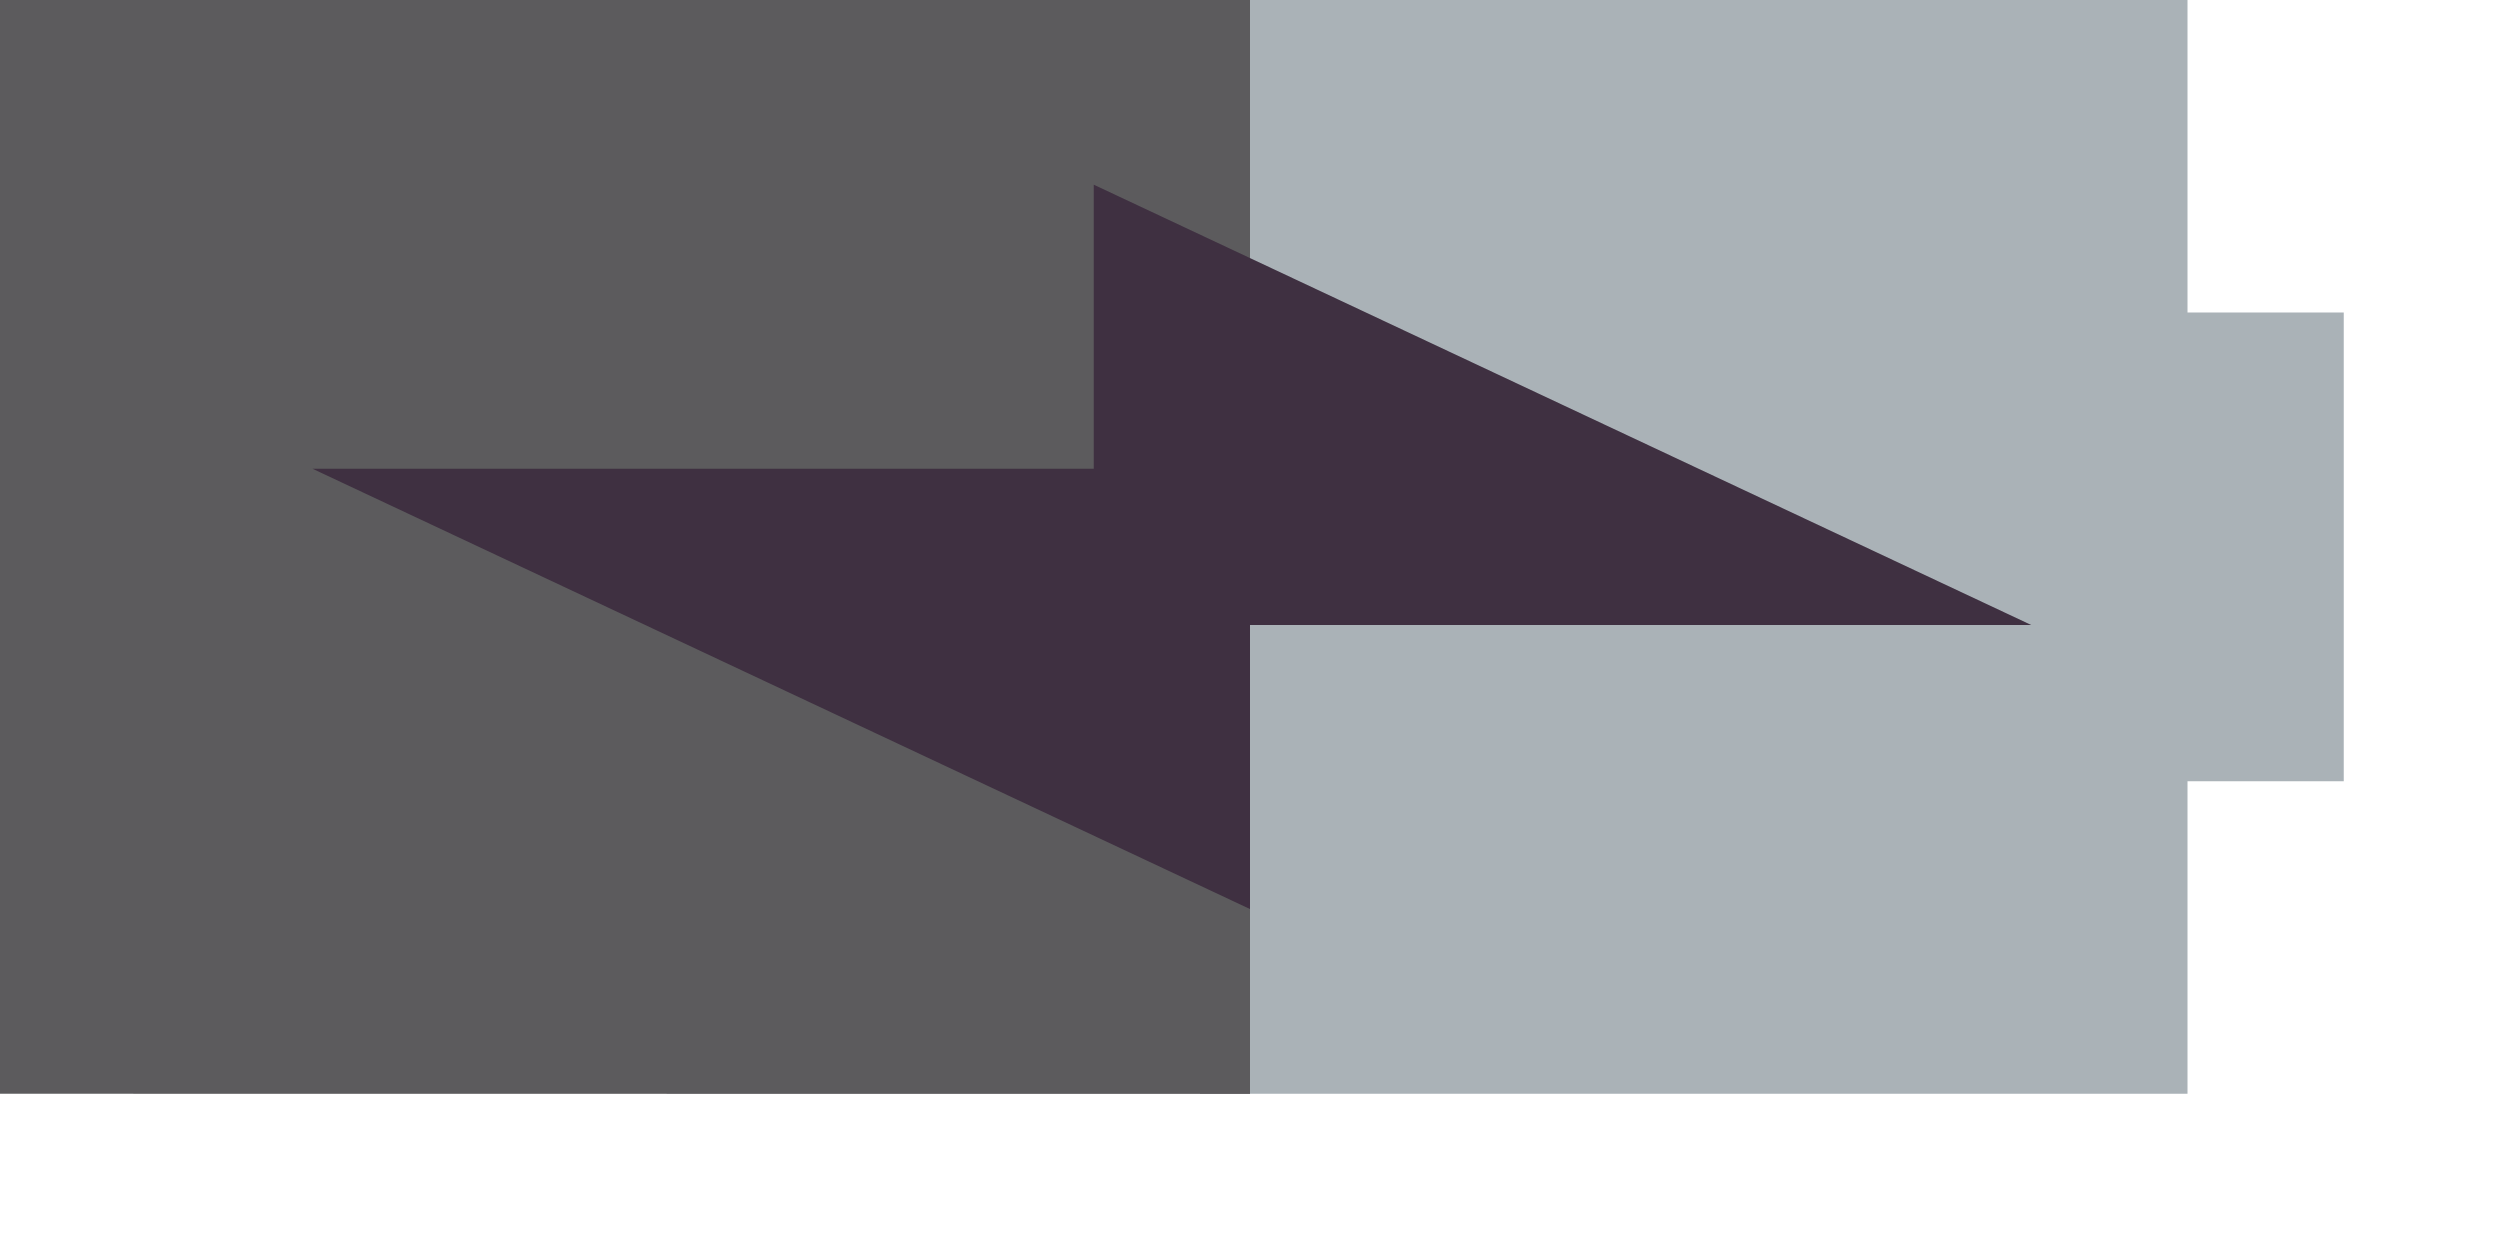 <svg version="1.1" viewBox="0 0 16 8" xmlns="http://www.w3.org/2000/svg">
	<path d="m8 7h6v-2h1v-3h-1v-2h-6z" fill="#aab2b7"/>
	<path d="m8 0h-8v7l8 .001v-.001z" fill="#5c5b5d"/>
	<path d="M 2,3 8,5.818 V 4 h 5 L 7,1.182 V 3 Z" fill="#3f3041" stroke-width=".455"/>
</svg>
